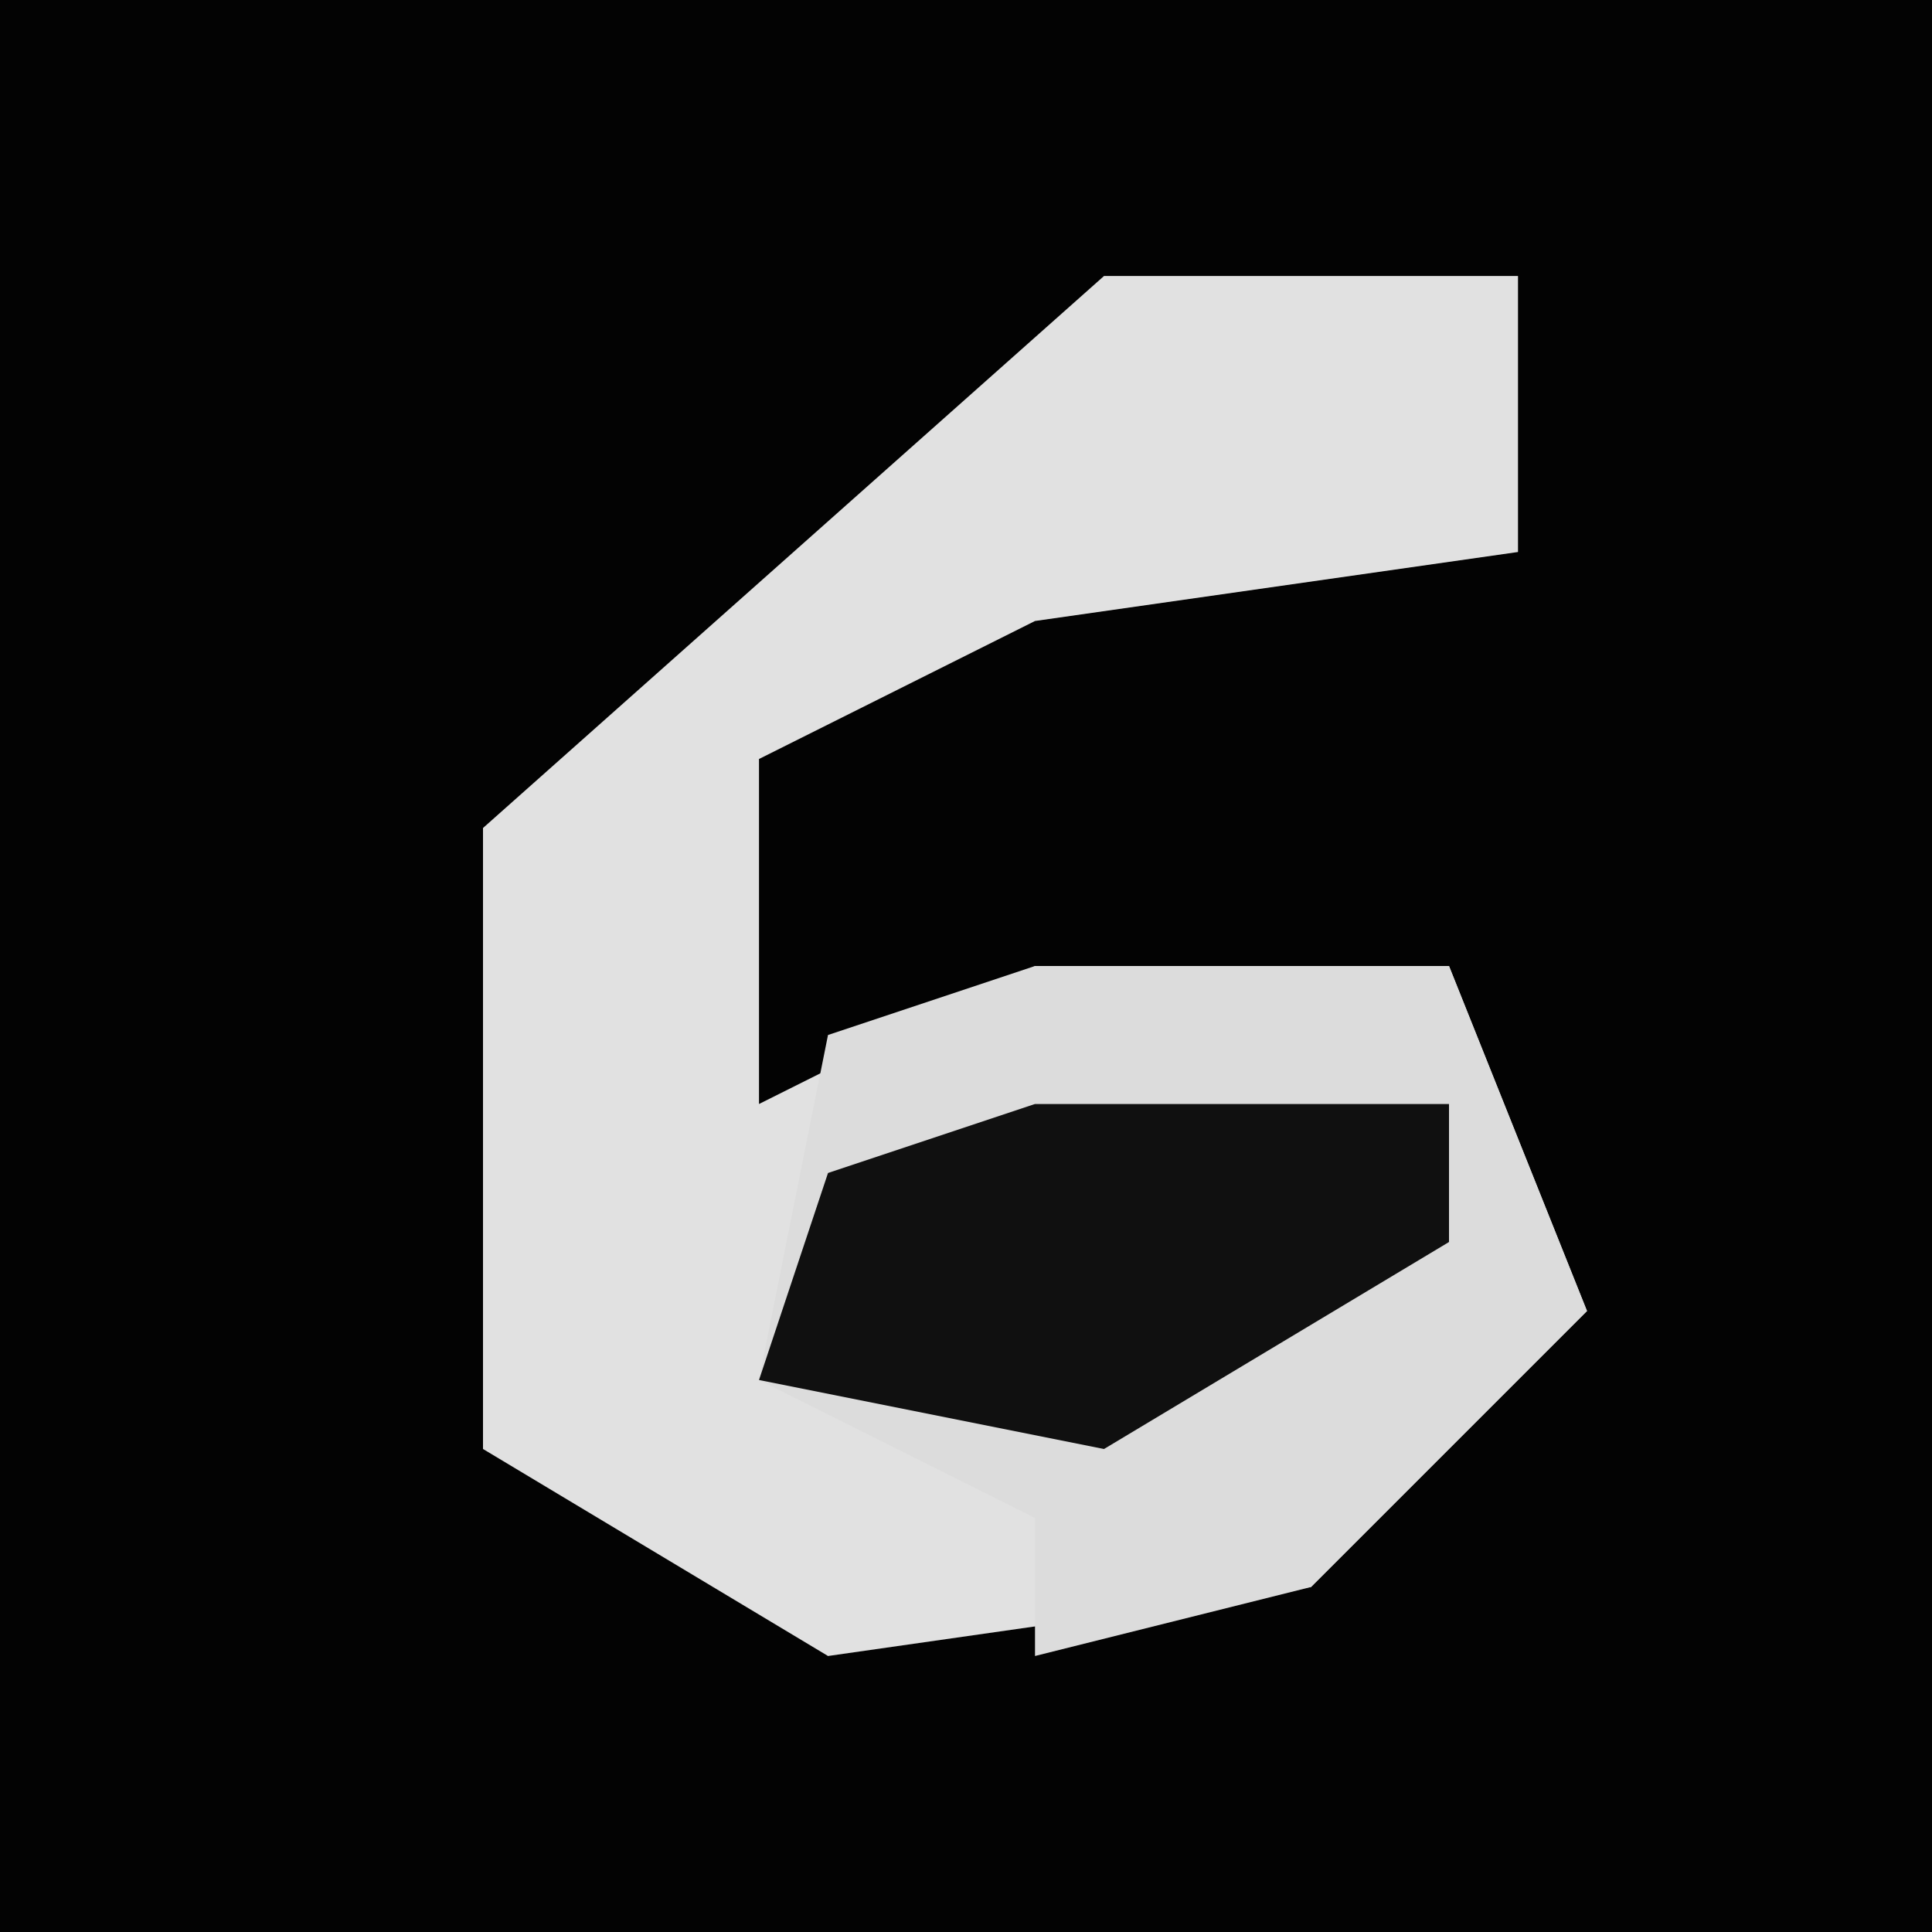 <?xml version="1.0" encoding="UTF-8"?>
<svg version="1.1" xmlns="http://www.w3.org/2000/svg" width="28" height="28">
<path d="M0,0 L28,0 L28,28 L0,28 Z " fill="#030303" transform="translate(0,0)"/>
<path d="M0,0 L6,0 L6,4 L-1,5 L-5,7 L-5,12 L-1,10 L5,10 L7,15 L3,19 L-4,20 L-9,17 L-9,8 Z " fill="#E1E1E1" transform="translate(16,4)"/>
<path d="M0,0 L6,0 L8,5 L4,9 L0,10 L0,8 L-4,6 L-3,1 Z " fill="#DCDCDC" transform="translate(15,14)"/>
<path d="M0,0 L6,0 L6,2 L1,5 L-4,4 L-3,1 Z " fill="#101010" transform="translate(15,16)"/>
</svg>
